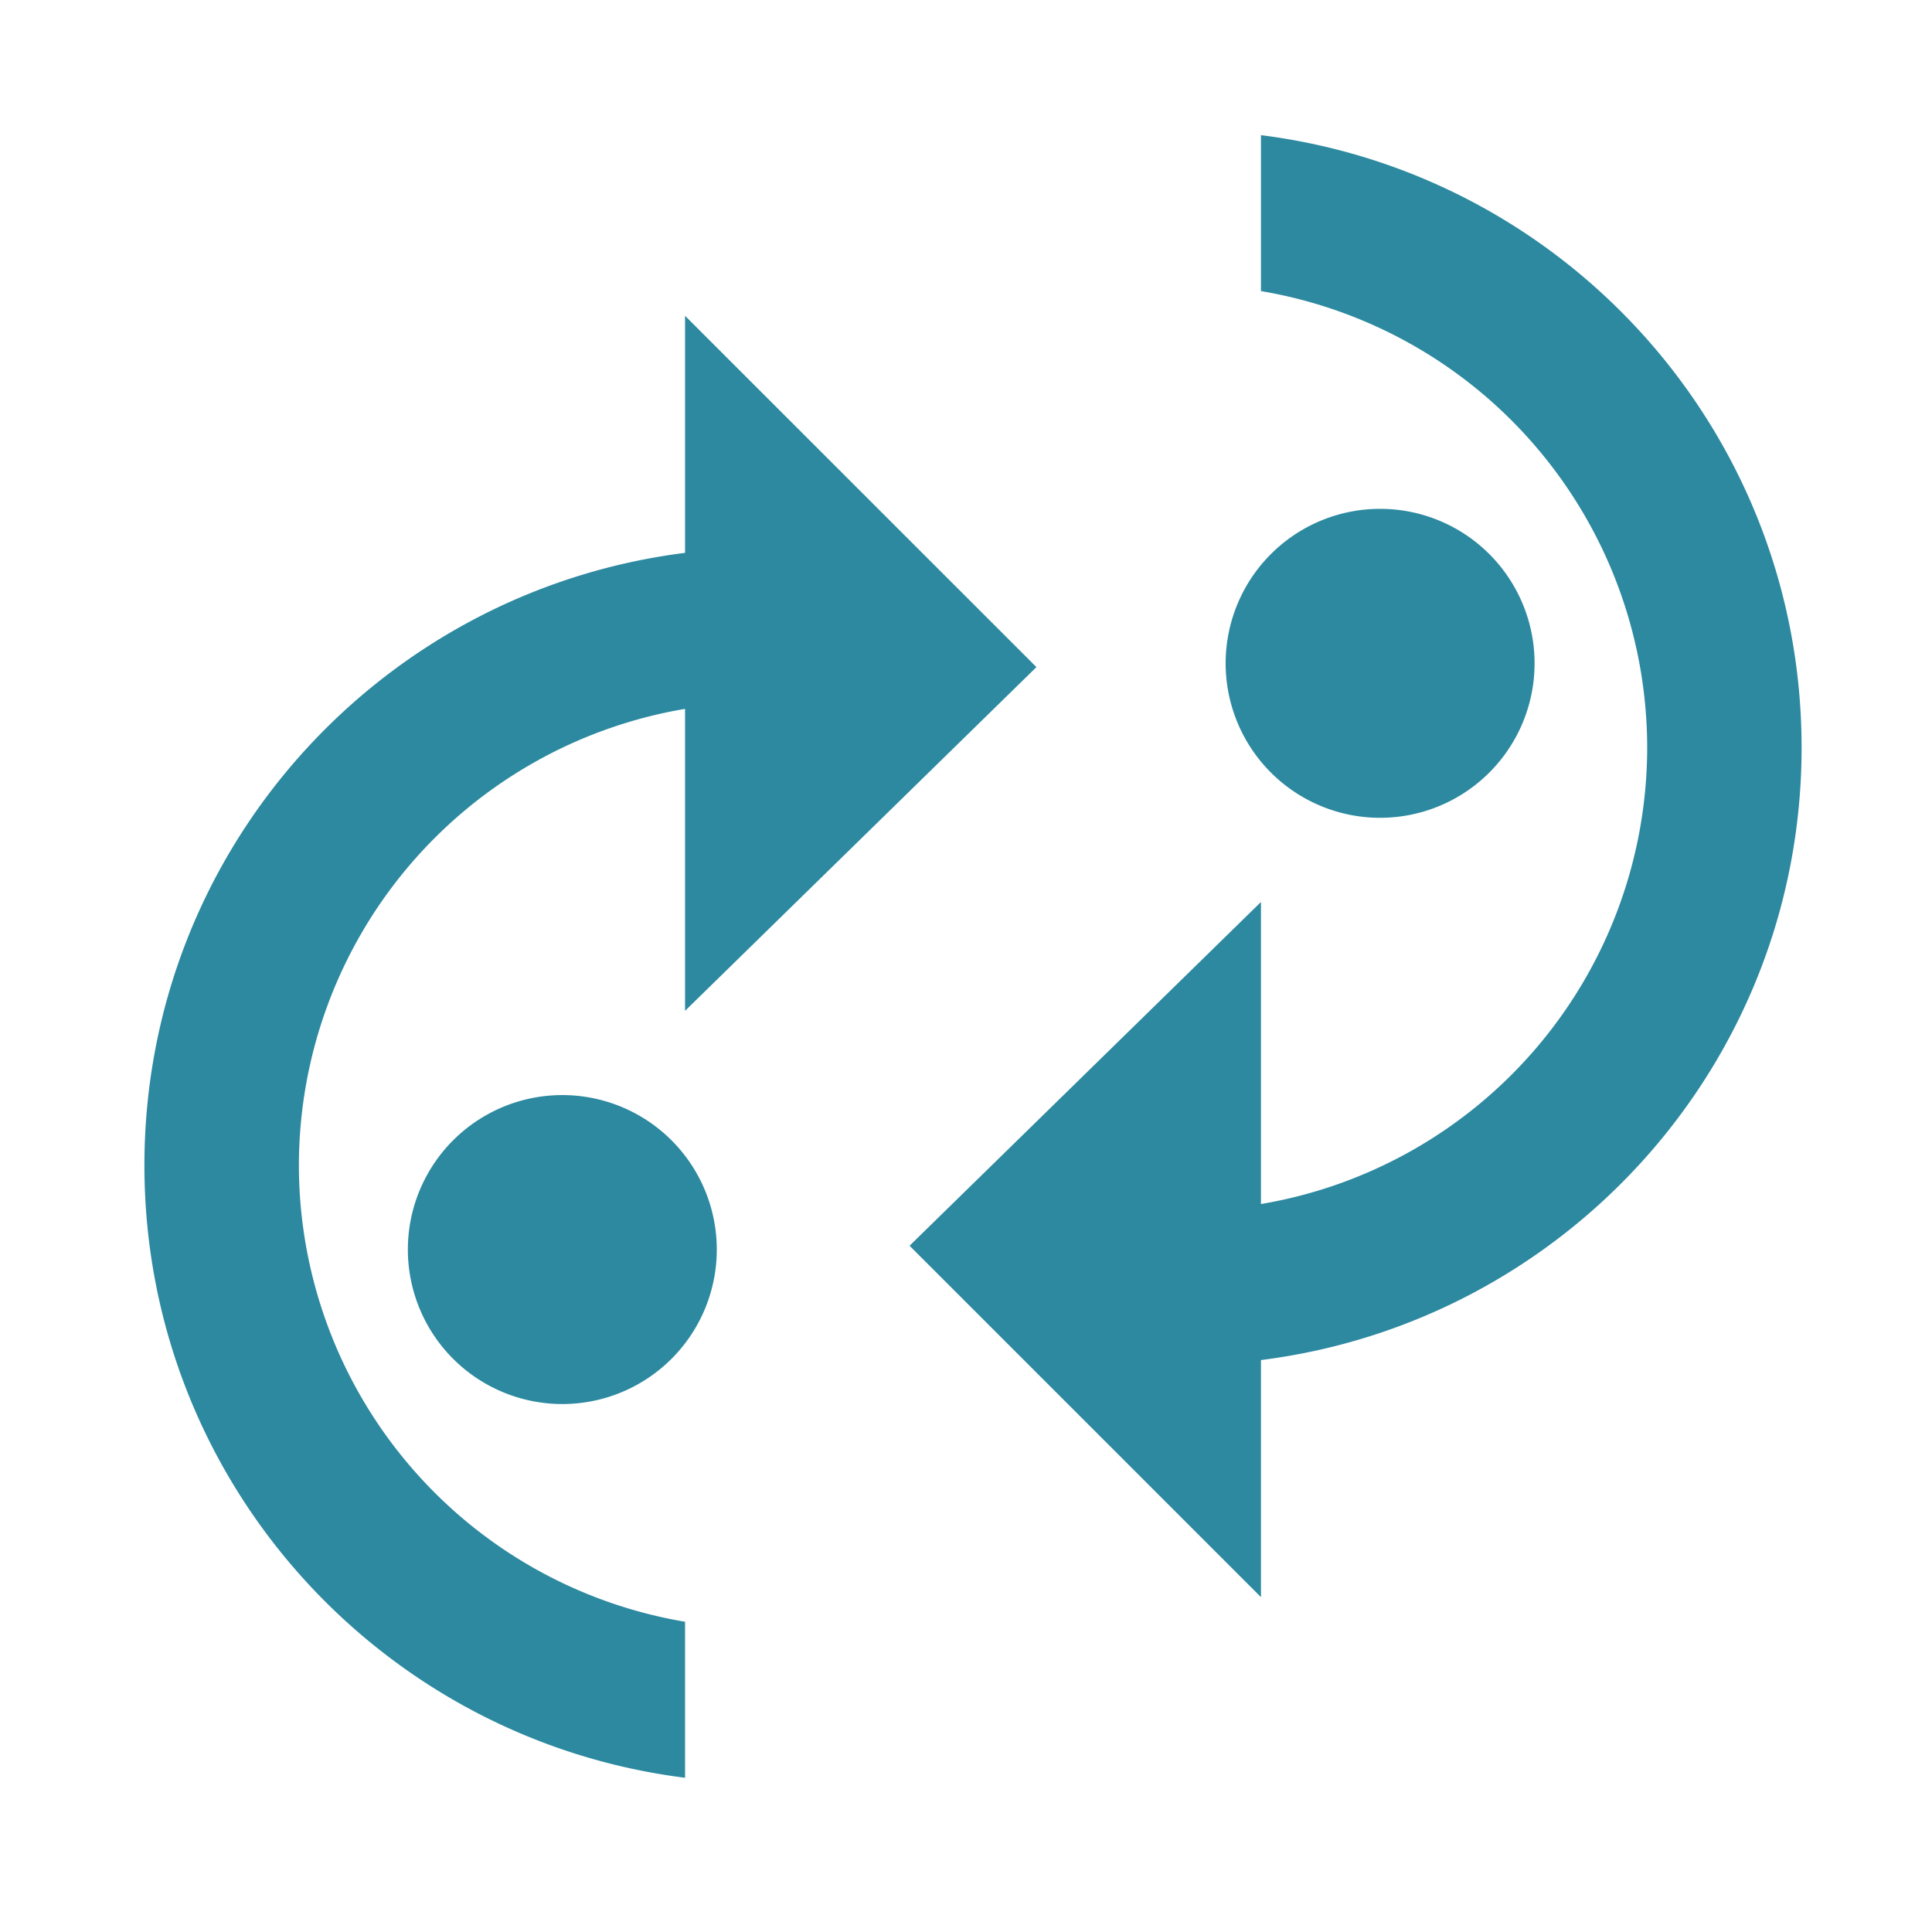 <svg xmlns="http://www.w3.org/2000/svg" width="24" height="24"><path fill="#2c89a0" d="M15.664 1.679v1.937a5.756 5.756 0 0 1 4.798 5.671 5.755 5.755 0 0 1-4.798 5.67v-3.752l-4.365 4.27 4.365 4.365v-2.945c3.785-.475 6.716-3.694 6.716-7.608 0-3.914-2.93-7.133-6.716-7.608zM8.51 3.923v2.945c-3.785.475-6.716 3.694-6.716 7.608 0 3.915 2.931 7.133 6.716 7.608v-1.938a5.754 5.754 0 0 1-4.797-5.67 5.755 5.755 0 0 1 4.797-5.67v3.751l4.365-4.27zm8.635 2.398a1.919 1.919 0 1 0-.001 3.838 1.919 1.919 0 0 0 0-3.838zM7.03 13.604a1.919 1.919 0 1 0-.001 3.837 1.919 1.919 0 0 0 0-3.837z"/></svg>